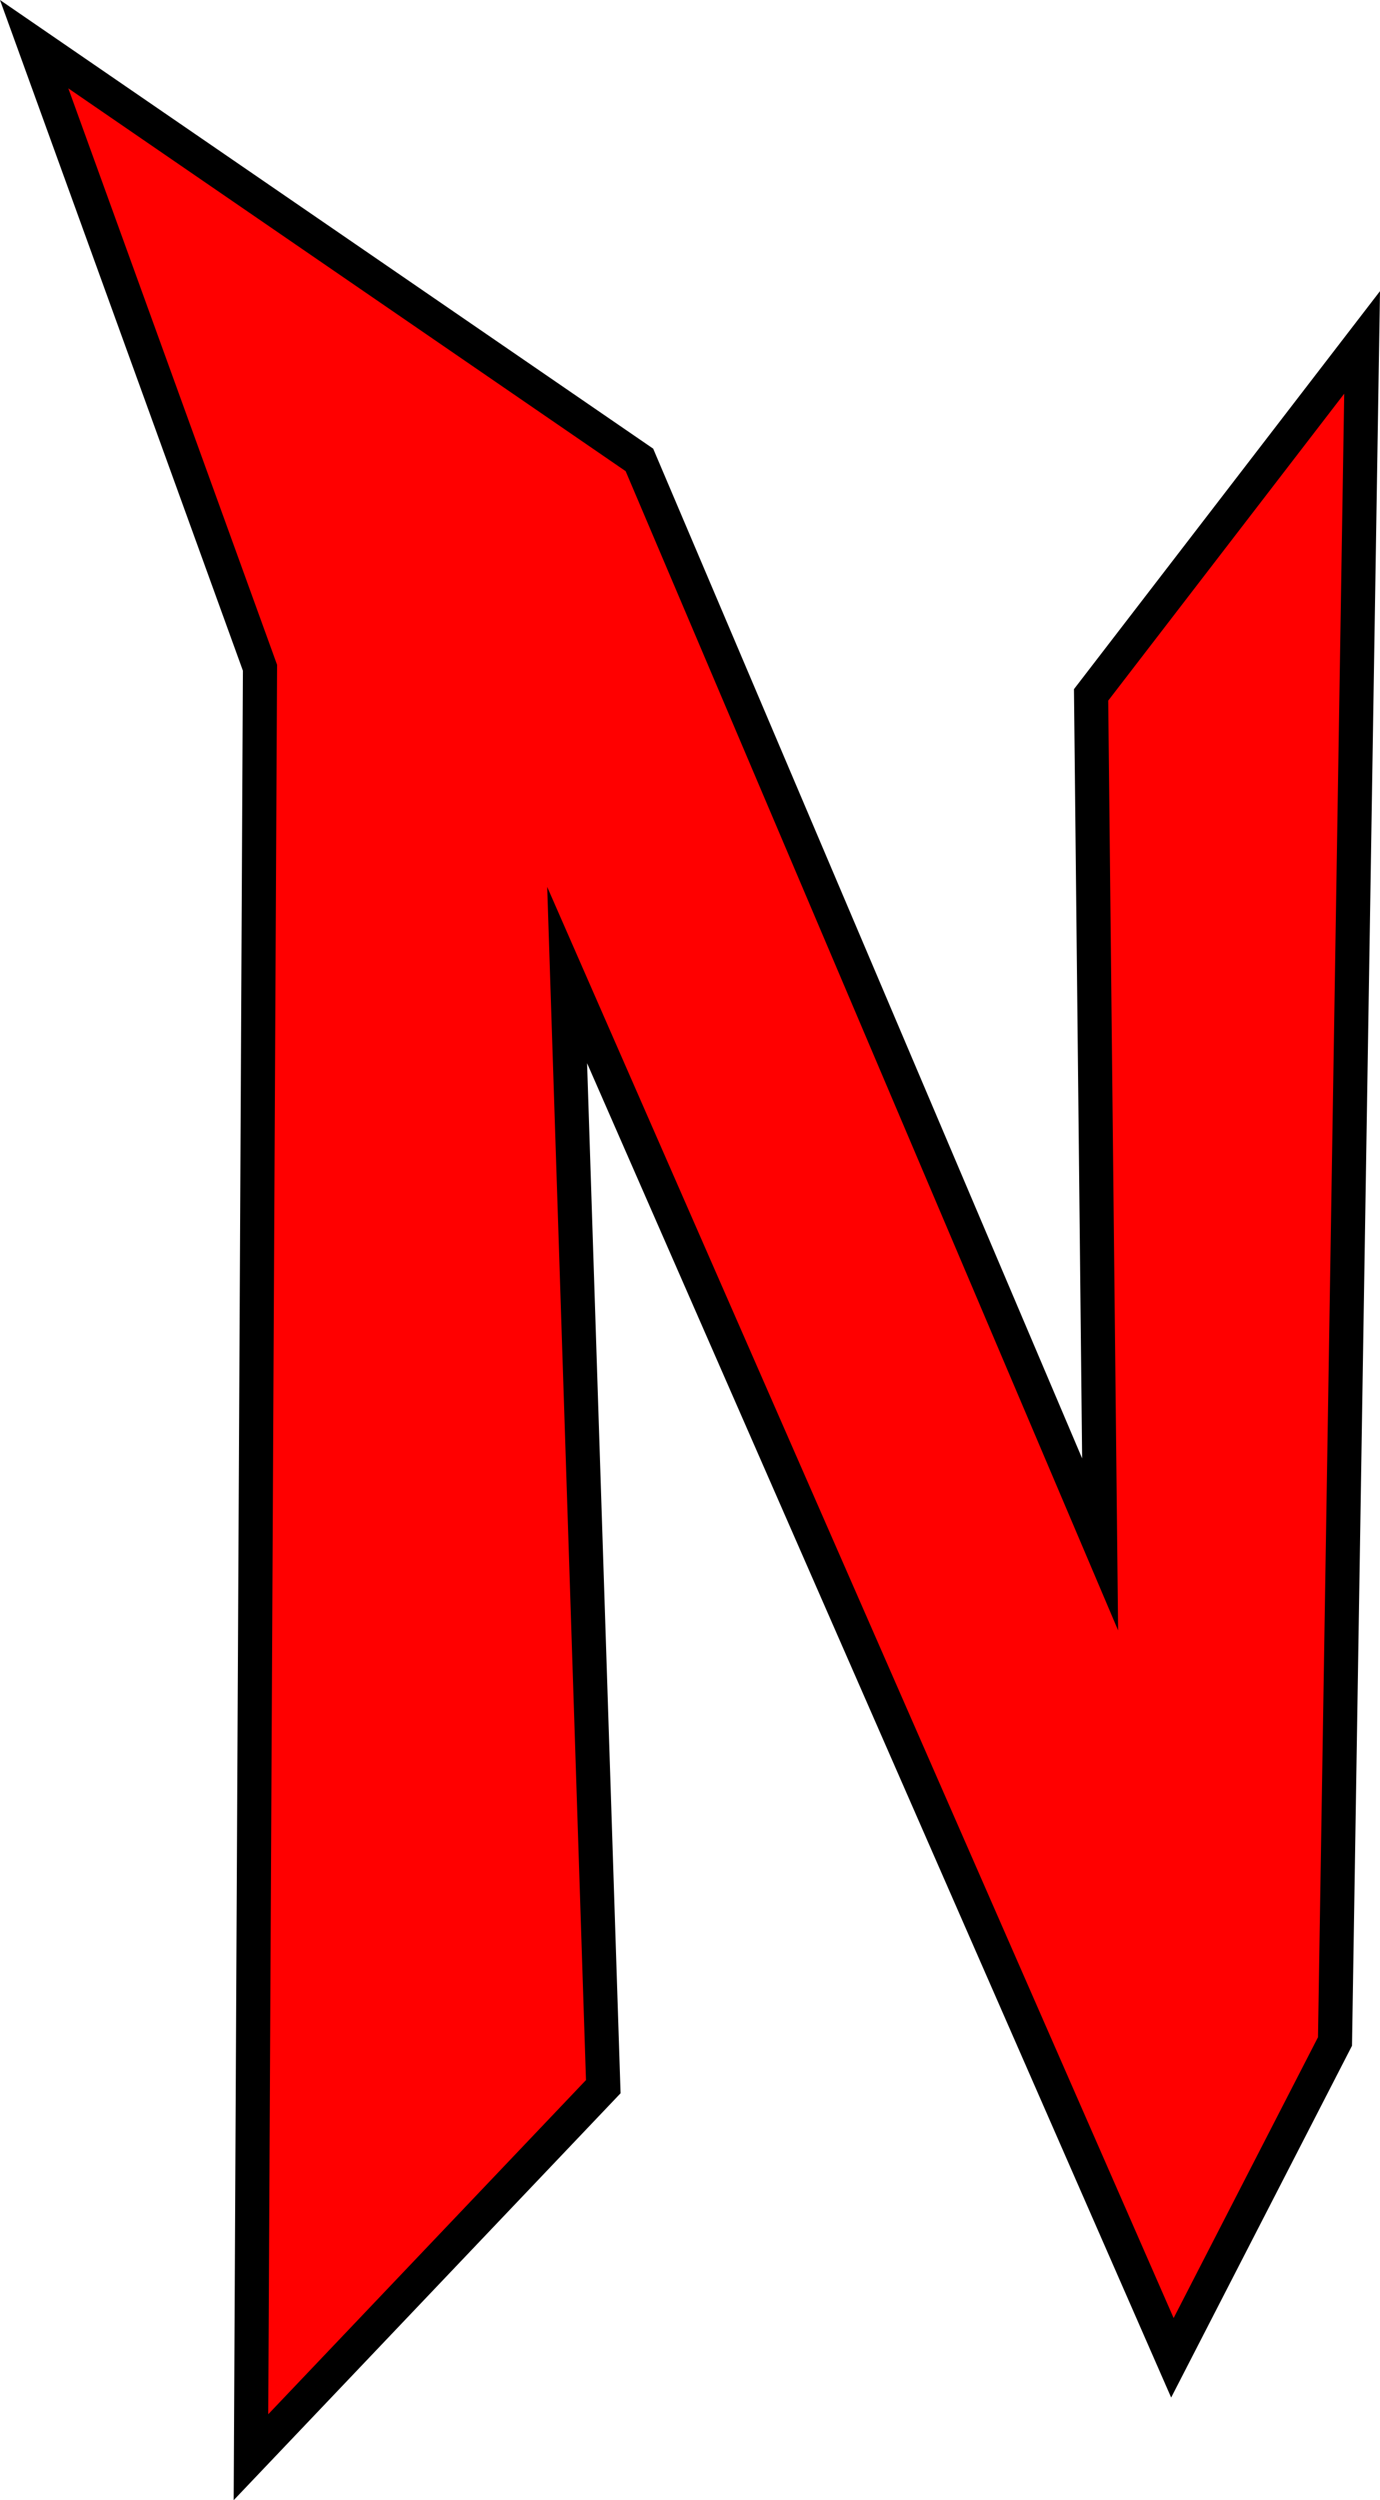 <svg version="1.1" xmlns="http://www.w3.org/2000/svg" xmlns:xlink="http://www.w3.org/1999/xlink" width="202.093" height="365.977" viewBox="0,0,202.093,365.977"><g transform="translate(-137.763,3.078)"><g data-paper-data="{&quot;isPaintingLayer&quot;:true}" fill="#ff0000" fill-rule="nonzero" stroke="#000000" stroke-width="5" stroke-linecap="round" stroke-linejoin="miter" stroke-miterlimit="10" stroke-dasharray="" stroke-dashoffset="0" style="mix-blend-mode: normal"><path d="M142.765,3.389l88.636,60.855l67.469,158.751l-1.323,-124.355l39.688,-51.594l-3.969,248.71l-23.813,46.302l-88.636,-202.408l5.292,162.72l-51.594,54.24l1.323,-261.94z"/></g></g></svg>